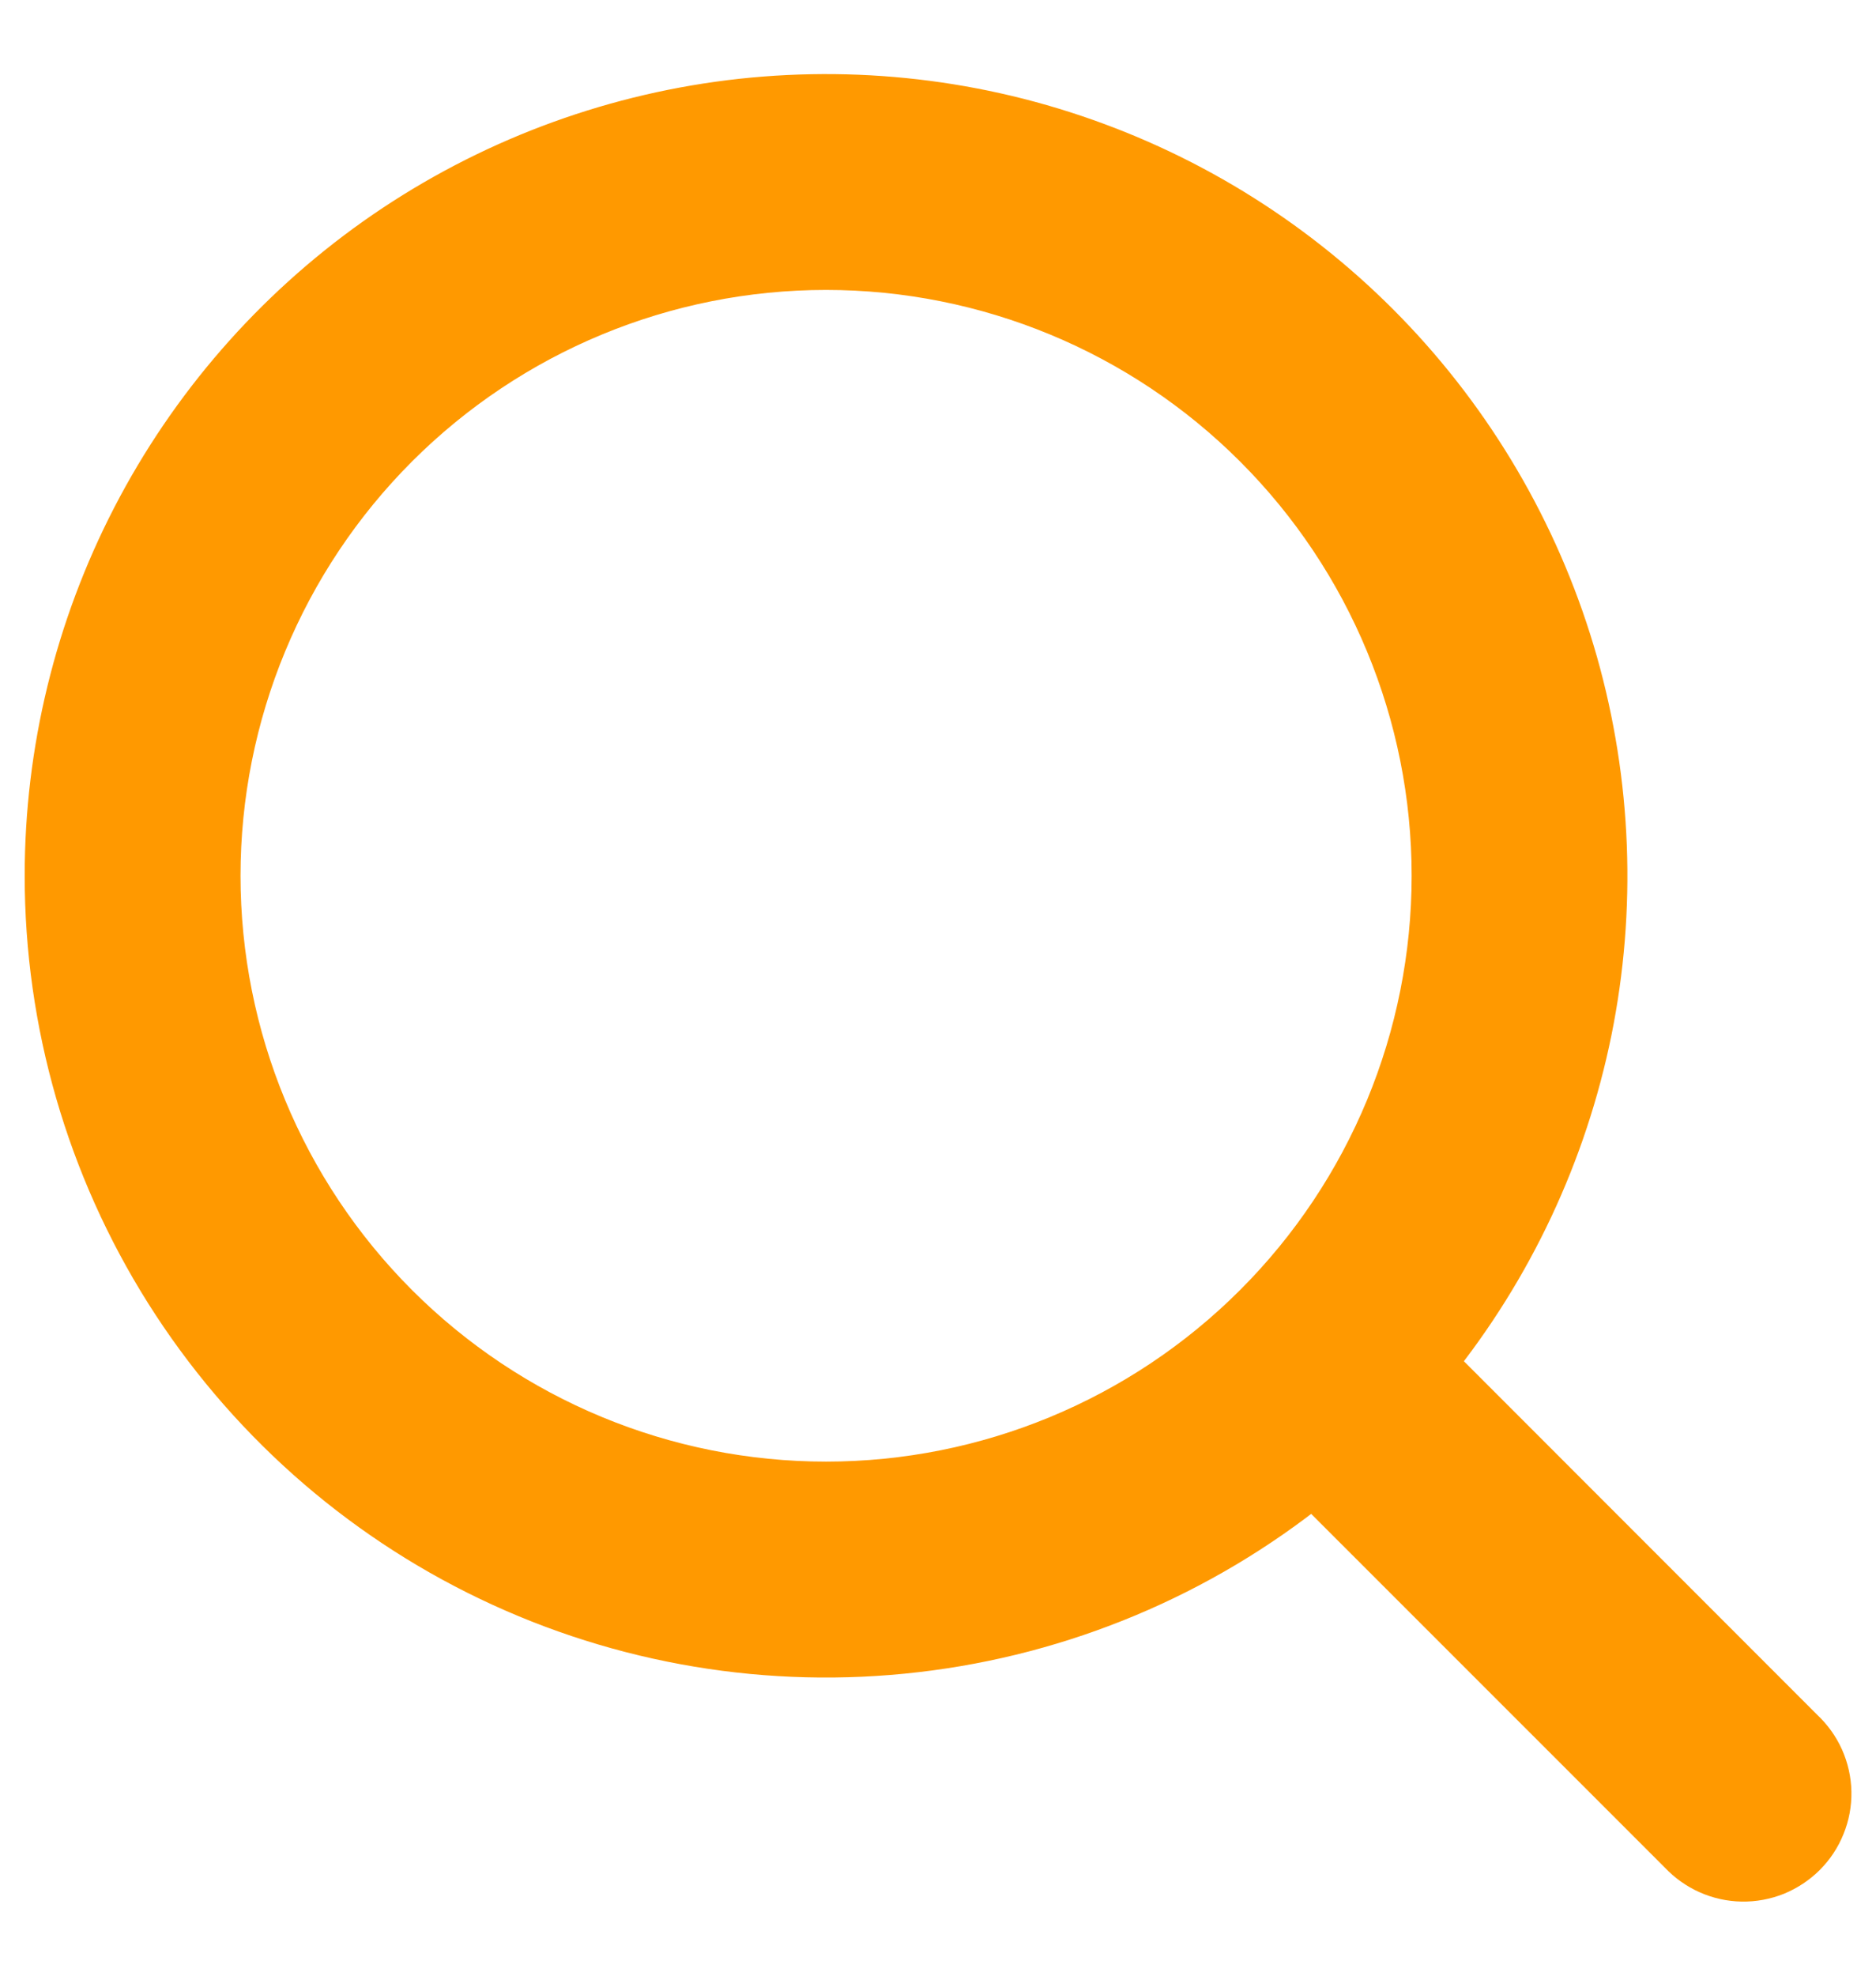 <svg width="19" height="20" viewBox="0 0 19 20" fill="none" xmlns="http://www.w3.org/2000/svg">
<path fill-rule="evenodd" clip-rule="evenodd" d="M8.366 2.685C6.727 2.685 5.155 3.336 3.996 4.495C2.837 5.654 2.186 7.226 2.186 8.865C2.186 10.505 2.837 12.077 3.996 13.236C5.155 14.395 6.727 15.046 8.366 15.046C10.005 15.046 11.577 14.395 12.736 13.236C13.896 12.077 14.547 10.505 14.547 8.865C14.547 7.226 13.896 5.654 12.736 4.495C11.577 3.336 10.005 2.685 8.366 2.685ZM0.5 8.865C0.5 7.608 0.802 6.368 1.38 5.251C1.958 4.134 2.796 3.172 3.822 2.445C4.849 1.719 6.035 1.249 7.281 1.075C8.527 0.902 9.796 1.029 10.982 1.448C12.168 1.866 13.237 2.563 14.098 3.479C14.96 4.396 15.589 5.506 15.933 6.716C16.276 7.926 16.325 9.2 16.075 10.433C15.824 11.665 15.282 12.82 14.493 13.8L18.233 17.541C18.315 17.618 18.382 17.711 18.428 17.814C18.474 17.918 18.499 18.029 18.501 18.142C18.503 18.256 18.482 18.368 18.439 18.473C18.397 18.578 18.334 18.673 18.254 18.753C18.174 18.833 18.078 18.896 17.974 18.939C17.869 18.981 17.756 19.002 17.643 19C17.53 18.998 17.418 18.973 17.315 18.927C17.212 18.881 17.119 18.815 17.041 18.732L13.3 14.992C12.145 15.923 10.749 16.508 9.275 16.679C7.801 16.851 6.309 16.602 4.97 15.961C3.632 15.321 2.502 14.314 1.711 13.059C0.92 11.803 0.5 10.349 0.5 8.865Z" fill="#FF9900" stroke="#FF9900" stroke-width="0.5"/>
</svg>
